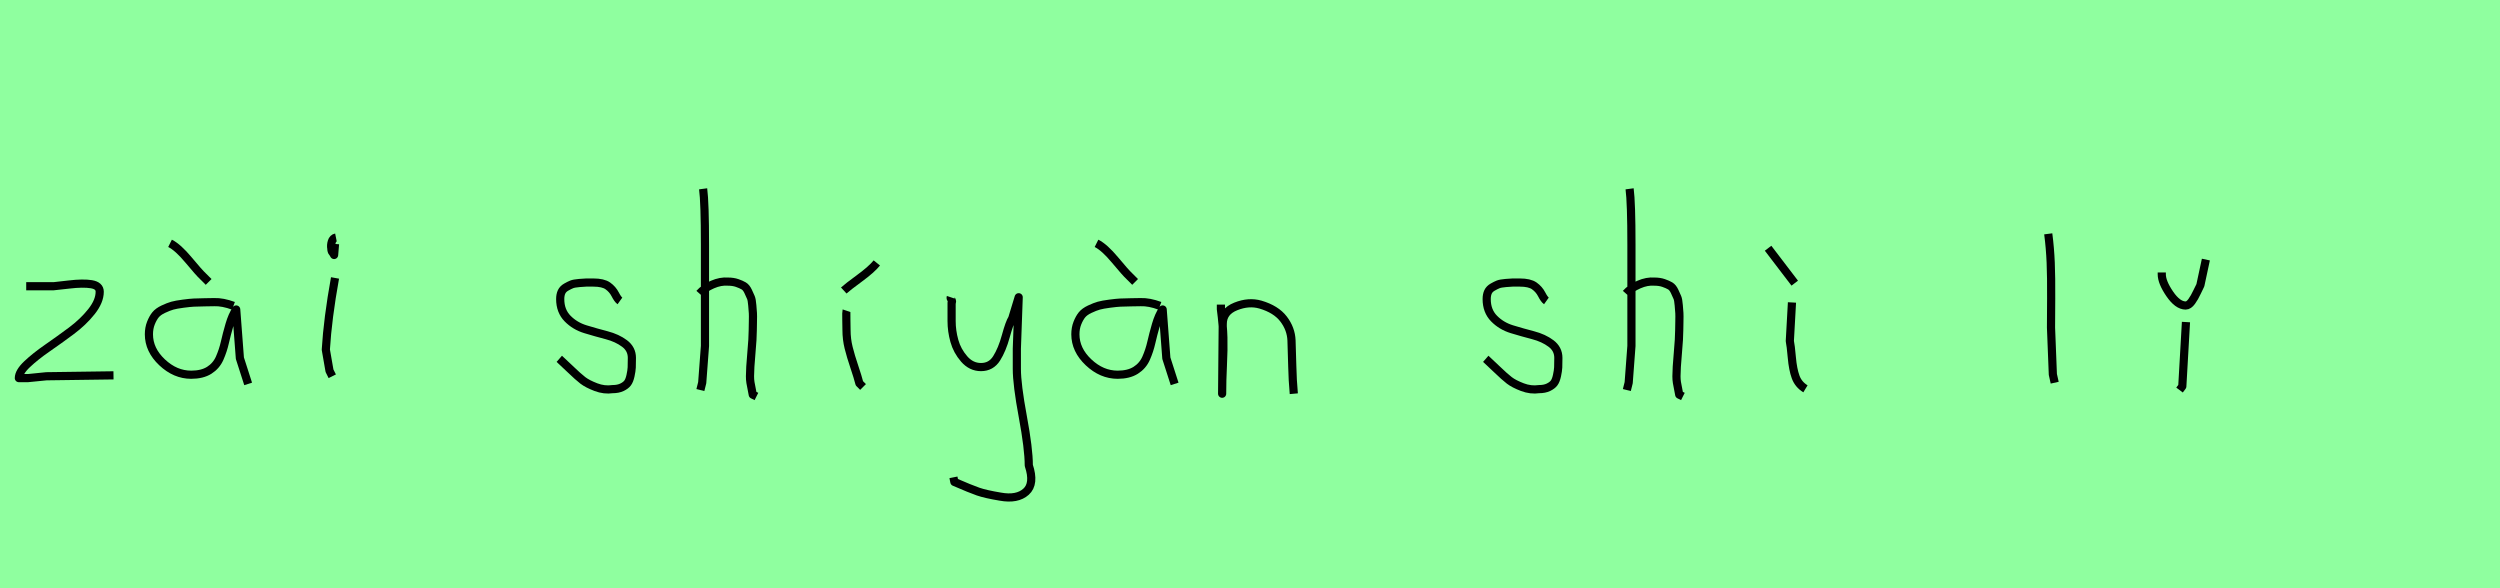<?xml version="1.0" encoding="utf-8" standalone="no"?>
<!DOCTYPE svg PUBLIC "-//W3C//DTD SVG 1.1//EN"
  "http://www.w3.org/Graphics/SVG/1.1/DTD/svg11.dtd">
<svg xmlns:xlink="http://www.w3.org/1999/xlink" width="306pt" height="72pt" viewBox="0 0 306 72" xmlns="http://www.w3.org/2000/svg" version="1.1">
 <defs>
  <style type="text/css">*{stroke-linejoin: round; stroke-linecap: butt}</style>
 </defs>
 <g id="figure_1">
  <g id="patch_1">
   <path d="M 0 72 
L 306 72 
L 306 0 
L 0 0 
z
" style="fill: #8fff9f"/>
  </g>
  <g id="axes_1">
   <g id="patch_2">
    <path d="M 3.208 35.033 
Q 3.208 35.033 6.582 35.033 
Q 6.694 35.033 8.437 34.827 
Q 10.181 34.62 11.193 34.789 
Q 12.205 34.958 12.205 35.708 
Q 12.205 36.87 11.193 38.144 
Q 10.181 39.419 8.719 40.506 
Q 7.256 41.593 5.794 42.606 
Q 4.332 43.618 3.32 44.574 
Q 2.308 45.53 2.308 46.28 
L 3.433 46.28 
Q 3.47 46.28 5.682 46.055 
L 13.892 45.942 
" clip-path="url(#p2143150672)" style="fill: none; stroke: #000000; stroke-linejoin: miter"/>
   </g>
  </g>
  <g id="axes_2">
   <g id="patch_3">
    <path d="M 20.813 29.784 
Q 21.788 30.272 23.082 31.827 
Q 24.375 33.383 24.862 33.833 
L 25.537 34.508 
M 28.574 37.432 
Q 27.262 36.945 26.212 36.982 
Q 25.95 36.982 25.05 37.001 
Q 24.15 37.02 23.719 37.038 
Q 23.288 37.057 22.426 37.17 
Q 21.563 37.282 21.095 37.413 
Q 20.626 37.545 19.989 37.844 
Q 19.351 38.144 19.033 38.538 
Q 18.714 38.932 18.47 39.55 
Q 18.227 40.169 18.227 40.919 
Q 18.227 42.831 19.839 44.349 
Q 21.451 45.867 23.4 45.867 
Q 24.75 45.867 25.612 45.324 
Q 26.474 44.78 26.887 43.843 
Q 27.299 42.906 27.524 41.912 
Q 27.749 40.919 28.086 39.756 
Q 28.424 38.594 28.911 37.882 
L 29.361 43.843 
L 30.373 46.992 
" clip-path="url(#p1bc527270d)" style="fill: none; stroke: #000000; stroke-linejoin: miter"/>
   </g>
  </g>
  <g id="axes_3">
   <g id="patch_4">
    <path d="M 41.119 29.072 
Q 40.744 29.147 40.612 29.578 
Q 40.481 30.009 40.556 30.421 
Q 40.556 30.571 40.594 30.703 
Q 40.631 30.834 40.687 30.89 
Q 40.744 30.946 40.8 31.04 
Q 40.856 31.134 40.894 31.209 
L 41.006 29.859 
M 41.006 34.02 
Q 40.106 39.007 39.881 42.793 
L 40.331 45.38 
L 40.669 46.055 
" clip-path="url(#pb91f813d72)" style="fill: none; stroke: #000000; stroke-linejoin: miter"/>
   </g>
  </g>
  <g id="axes_4"/>
  <g id="axes_5">
   <g id="patch_5">
    <path d="M 68.457 43.918 
Q 68.757 44.18 69.77 45.155 
Q 70.782 46.13 71.344 46.561 
Q 71.907 46.992 72.937 47.386 
Q 73.968 47.779 74.981 47.629 
Q 75.655 47.629 76.124 47.404 
Q 76.593 47.179 76.818 46.879 
Q 77.043 46.58 77.174 45.98 
Q 77.305 45.38 77.324 44.967 
Q 77.343 44.555 77.343 43.805 
Q 77.343 42.718 76.443 42.043 
Q 75.543 41.368 74.25 41.031 
Q 72.956 40.694 71.663 40.3 
Q 70.369 39.906 69.47 38.988 
Q 68.57 38.069 68.57 36.607 
Q 68.57 36.082 68.739 35.726 
Q 68.907 35.37 69.301 35.145 
Q 69.695 34.92 69.976 34.808 
Q 70.257 34.695 70.913 34.639 
Q 71.569 34.583 71.757 34.583 
Q 71.944 34.583 72.619 34.583 
Q 73.818 34.583 74.4 34.995 
Q 74.981 35.408 75.299 36.026 
Q 75.618 36.645 75.88 36.832 
" clip-path="url(#pb7108fc542)" style="fill: none; stroke: #000000; stroke-linejoin: miter"/>
   </g>
  </g>
  <g id="axes_6">
   <g id="patch_6">
    <path d="M 85.613 35.932 
Q 86.213 35.258 87.207 34.827 
Q 88.2 34.395 89.1 34.47 
Q 89.737 34.47 90.225 34.639 
Q 90.712 34.808 91.031 34.995 
Q 91.349 35.183 91.574 35.67 
Q 91.799 36.157 91.912 36.42 
Q 92.024 36.682 92.08 37.376 
Q 92.137 38.069 92.155 38.332 
Q 92.174 38.594 92.155 39.419 
Q 92.137 40.244 92.137 40.431 
Q 92.137 41.368 91.968 43.243 
Q 91.799 45.117 91.799 46.055 
Q 91.799 46.467 91.855 46.823 
Q 91.912 47.179 92.005 47.61 
Q 92.099 48.042 92.137 48.304 
L 92.587 48.529 
M 86.063 23.111 
Q 86.288 24.798 86.288 29.972 
L 86.288 42.343 
L 85.951 46.842 
L 85.726 47.742 
" clip-path="url(#p293ad2d5c0)" style="fill: none; stroke: #000000; stroke-linejoin: miter"/>
   </g>
  </g>
  <g id="axes_7">
   <g id="patch_7">
    <path d="M 103.276 35.558 
Q 103.725 35.145 105.206 34.058 
Q 106.687 32.971 107.324 32.184 
M 103.613 38.032 
Q 103.575 38.144 103.594 39.213 
Q 103.613 40.281 103.613 40.394 
Q 103.613 41.518 103.875 42.568 
Q 104.138 43.618 104.569 44.892 
Q 105 46.167 105.188 46.917 
L 105.637 47.367 
" clip-path="url(#pdd16eb116f)" style="fill: none; stroke: #000000; stroke-linejoin: miter"/>
   </g>
  </g>
  <g id="axes_8">
   <g id="patch_8">
    <path d="M 116.364 36.382 
Q 116.326 36.495 116.458 36.701 
Q 116.589 36.907 116.476 37.057 
L 116.476 39.307 
Q 116.476 40.506 116.814 41.725 
Q 117.151 42.943 118.013 43.937 
Q 118.876 44.93 120.075 44.93 
Q 121.313 44.93 121.987 43.862 
Q 122.662 42.793 123.112 41.144 
Q 123.562 39.494 123.899 38.969 
L 124.687 36.382 
L 124.462 42.681 
L 124.462 45.155 
Q 124.462 47.067 125.193 51.003 
Q 125.924 54.94 125.924 56.964 
Q 126.674 59.214 125.586 60.188 
Q 124.499 61.163 122.437 60.788 
Q 120.638 60.488 119.719 60.17 
Q 118.801 59.851 116.814 58.989 
L 116.701 58.426 
" clip-path="url(#p30747449fe)" style="fill: none; stroke: #000000; stroke-linejoin: miter"/>
   </g>
  </g>
  <g id="axes_9">
   <g id="patch_9">
    <path d="M 134.213 29.784 
Q 135.188 30.272 136.482 31.827 
Q 137.775 33.383 138.262 33.833 
L 138.937 34.508 
M 141.974 37.432 
Q 140.662 36.945 139.612 36.982 
Q 139.35 36.982 138.45 37.001 
Q 137.55 37.02 137.119 37.038 
Q 136.688 37.057 135.826 37.17 
Q 134.963 37.282 134.495 37.413 
Q 134.026 37.545 133.389 37.844 
Q 132.751 38.144 132.433 38.538 
Q 132.114 38.932 131.87 39.55 
Q 131.627 40.169 131.627 40.919 
Q 131.627 42.831 133.239 44.349 
Q 134.851 45.867 136.8 45.867 
Q 138.15 45.867 139.012 45.324 
Q 139.874 44.78 140.287 43.843 
Q 140.699 42.906 140.924 41.912 
Q 141.149 40.919 141.486 39.756 
Q 141.824 38.594 142.311 37.882 
L 142.761 43.843 
L 143.773 46.992 
" clip-path="url(#p7ec49f5bd0)" style="fill: none; stroke: #000000; stroke-linejoin: miter"/>
   </g>
  </g>
  <g id="axes_10">
   <g id="patch_10">
    <path d="M 149.439 37.282 
L 149.439 37.844 
Q 149.701 39.869 149.739 41.312 
Q 149.776 42.756 149.682 44.668 
Q 149.589 46.58 149.589 48.192 
L 149.664 39.644 
Q 149.664 38.144 151.257 37.507 
Q 152.85 36.87 154.275 37.282 
Q 156.187 37.844 157.105 39.044 
Q 158.024 40.244 158.08 41.668 
Q 158.136 43.093 158.174 44.818 
Q 158.211 46.542 158.361 48.192 
" clip-path="url(#pbcf90810da)" style="fill: none; stroke: #000000; stroke-linejoin: miter"/>
   </g>
  </g>
  <g id="axes_11"/>
  <g id="axes_12">
   <g id="patch_11">
    <path d="M 181.857 43.918 
Q 182.157 44.18 183.17 45.155 
Q 184.182 46.13 184.744 46.561 
Q 185.307 46.992 186.337 47.386 
Q 187.368 47.779 188.381 47.629 
Q 189.055 47.629 189.524 47.404 
Q 189.993 47.179 190.218 46.879 
Q 190.443 46.58 190.574 45.98 
Q 190.705 45.38 190.724 44.967 
Q 190.743 44.555 190.743 43.805 
Q 190.743 42.718 189.843 42.043 
Q 188.943 41.368 187.65 41.031 
Q 186.356 40.694 185.063 40.3 
Q 183.769 39.906 182.87 38.988 
Q 181.97 38.069 181.97 36.607 
Q 181.97 36.082 182.139 35.726 
Q 182.307 35.37 182.701 35.145 
Q 183.095 34.92 183.376 34.808 
Q 183.657 34.695 184.313 34.639 
Q 184.969 34.583 185.157 34.583 
Q 185.344 34.583 186.019 34.583 
Q 187.218 34.583 187.8 34.995 
Q 188.381 35.408 188.699 36.026 
Q 189.018 36.645 189.28 36.832 
" clip-path="url(#p7955ed6dc2)" style="fill: none; stroke: #000000; stroke-linejoin: miter"/>
   </g>
  </g>
  <g id="axes_13">
   <g id="patch_12">
    <path d="M 199.013 35.932 
Q 199.613 35.258 200.607 34.827 
Q 201.6 34.395 202.5 34.47 
Q 203.137 34.47 203.625 34.639 
Q 204.112 34.808 204.431 34.995 
Q 204.749 35.183 204.974 35.67 
Q 205.199 36.157 205.312 36.42 
Q 205.424 36.682 205.48 37.376 
Q 205.537 38.069 205.555 38.332 
Q 205.574 38.594 205.555 39.419 
Q 205.537 40.244 205.537 40.431 
Q 205.537 41.368 205.368 43.243 
Q 205.199 45.117 205.199 46.055 
Q 205.199 46.467 205.255 46.823 
Q 205.312 47.179 205.405 47.61 
Q 205.499 48.042 205.537 48.304 
L 205.987 48.529 
M 199.463 23.111 
Q 199.688 24.798 199.688 29.972 
L 199.688 42.343 
L 199.351 46.842 
L 199.126 47.742 
" clip-path="url(#pab253c04a4)" style="fill: none; stroke: #000000; stroke-linejoin: miter"/>
   </g>
  </g>
  <g id="axes_14">
   <g id="patch_13">
    <path d="M 216.413 30.384 
L 219.675 34.658 
M 219.337 37.02 
L 219.075 41.743 
Q 219.187 42.268 219.319 43.749 
Q 219.45 45.23 219.787 46.148 
Q 220.125 47.067 220.987 47.592 
" clip-path="url(#p454d09c794)" style="fill: none; stroke: #000000; stroke-linejoin: miter"/>
   </g>
  </g>
  <g id="axes_15"/>
  <g id="axes_16">
   <g id="patch_14">
    <path d="M 250.706 28.622 
Q 250.931 30.347 251.006 32.146 
Q 251.081 33.946 251.063 36.551 
Q 251.044 39.157 251.044 40.094 
Q 251.044 40.131 251.269 45.83 
L 251.494 46.842 
" clip-path="url(#p4dde31e0d1)" style="fill: none; stroke: #000000; stroke-linejoin: miter"/>
   </g>
  </g>
  <g id="axes_17">
   <g id="patch_15">
    <path d="M 264.601 33.346 
L 264.601 33.571 
Q 264.601 34.545 265.575 35.97 
Q 266.55 37.395 267.525 37.395 
Q 267.9 37.395 268.256 36.907 
Q 268.612 36.42 268.931 35.726 
Q 269.249 35.033 269.324 34.92 
L 269.999 31.771 
M 267.562 39.419 
L 267.113 47.292 
L 266.775 47.742 
" clip-path="url(#p63bc03cafd)" style="fill: none; stroke: #000000; stroke-linejoin: miter"/>
   </g>
  </g>
 </g>
 <defs>
  <clipPath id="p2143150672">
   <rect x="0.433" y="8.64" width="15.333" height="54.36"/>
  </clipPath>
  <clipPath id="p1bc527270d">
   <rect x="16.352" y="8.64" width="15.896" height="54.36"/>
  </clipPath>
  <clipPath id="pb91f813d72">
   <rect x="38.007" y="8.64" width="4.986" height="54.36"/>
  </clipPath>
  <clipPath id="pb7108fc542">
   <rect x="66.583" y="8.64" width="12.634" height="54.36"/>
  </clipPath>
  <clipPath id="p293ad2d5c0">
   <rect x="83.739" y="8.64" width="10.722" height="54.36"/>
  </clipPath>
  <clipPath id="pdd16eb116f">
   <rect x="101.401" y="8.64" width="7.798" height="54.36"/>
  </clipPath>
  <clipPath id="p30747449fe">
   <rect x="114.452" y="8.64" width="14.096" height="54.36"/>
  </clipPath>
  <clipPath id="p7ec49f5bd0">
   <rect x="129.752" y="8.64" width="15.896" height="54.36"/>
  </clipPath>
  <clipPath id="pbcf90810da">
   <rect x="147.564" y="8.64" width="12.672" height="54.36"/>
  </clipPath>
  <clipPath id="p7955ed6dc2">
   <rect x="179.983" y="8.64" width="12.634" height="54.36"/>
  </clipPath>
  <clipPath id="pab253c04a4">
   <rect x="197.139" y="8.64" width="10.722" height="54.36"/>
  </clipPath>
  <clipPath id="p454d09c794">
   <rect x="214.539" y="8.64" width="8.323" height="54.36"/>
  </clipPath>
  <clipPath id="p4dde31e0d1">
   <rect x="248.832" y="8.64" width="4.536" height="54.36"/>
  </clipPath>
  <clipPath id="p63bc03cafd">
   <rect x="262.726" y="8.64" width="9.147" height="54.36"/>
  </clipPath>
 </defs>
</svg>
